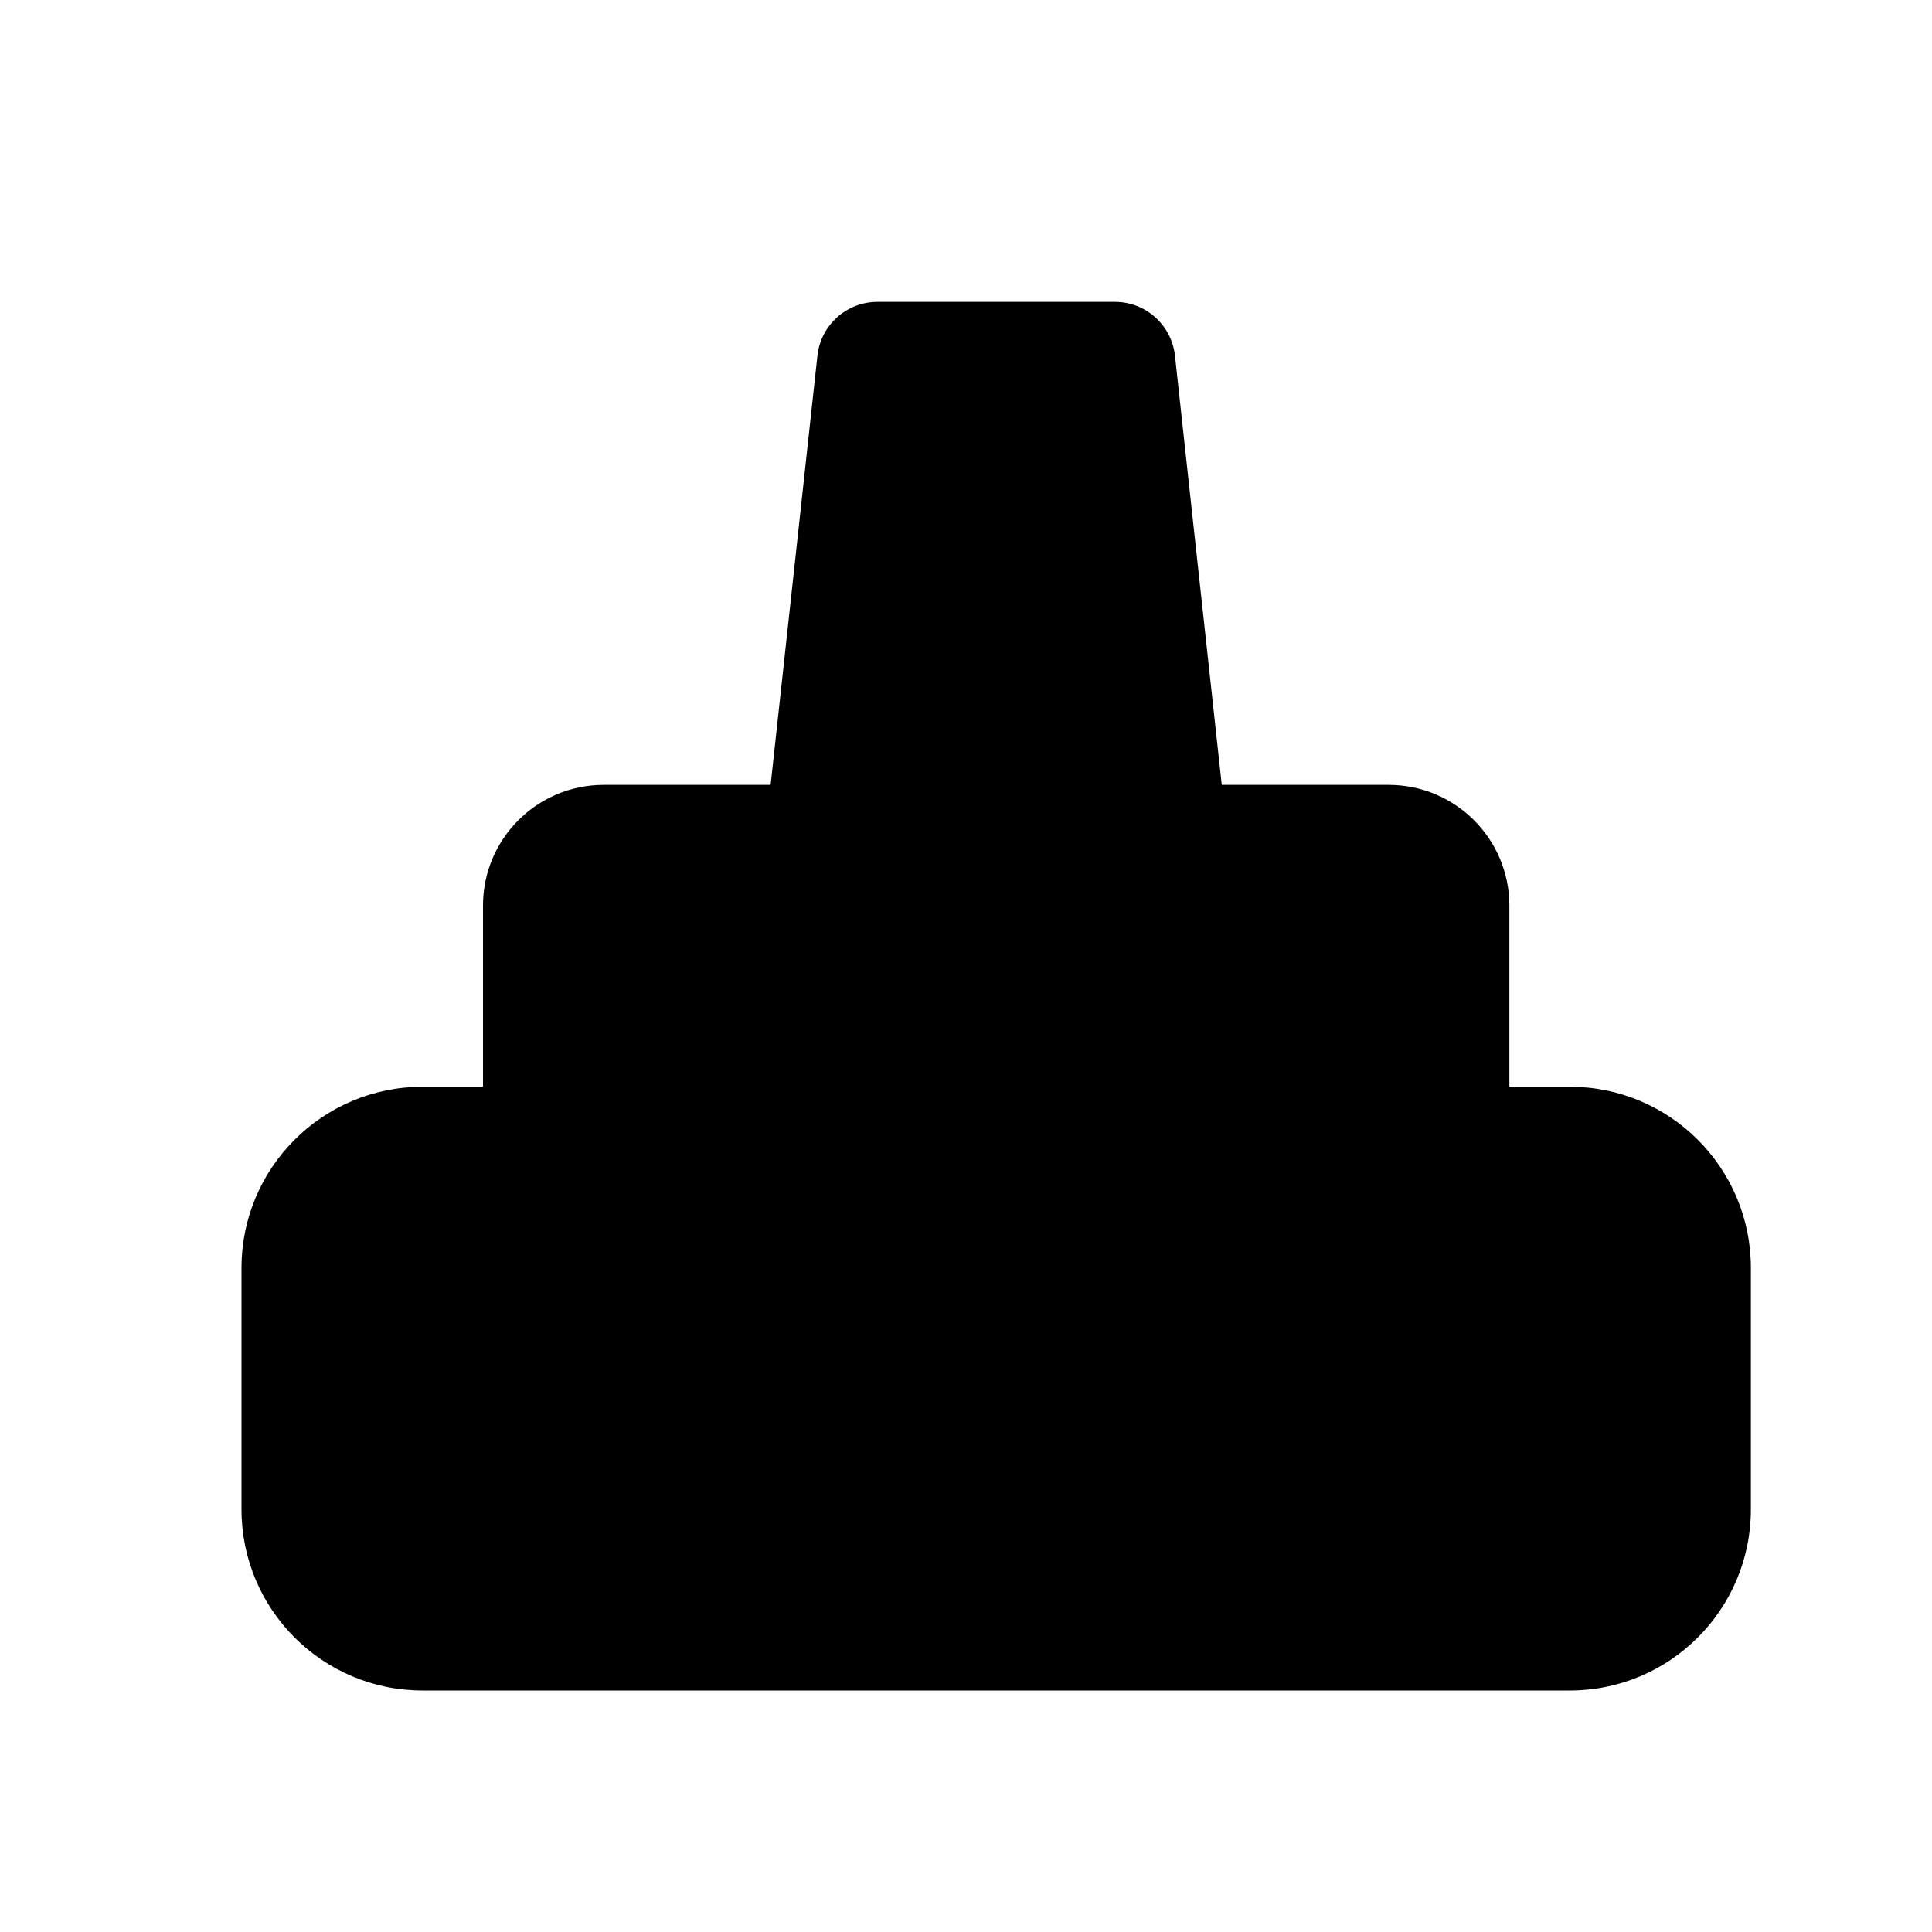 <svg width="32" height="32" viewBox="0 0 32 32" fill="none" xmlns="http://www.w3.org/2000/svg">
<path fill-rule="evenodd" clip-rule="evenodd" d="M14.533 5C14.023 5 13.594 5.384 13.539 5.892L12.764 13H10C8.895 13 8 13.895 8 15V18H7C5.343 18 4 19.343 4 21V25C4 26.657 5.343 28 7 28H26C27.657 28 29 26.657 29 25V21C29 19.343 27.657 18 26 18H25V15C25 13.895 24.105 13 23 13H20.236L19.461 5.892C19.406 5.384 18.977 5 18.467 5H14.533Z" fill="black"/>
</svg>
